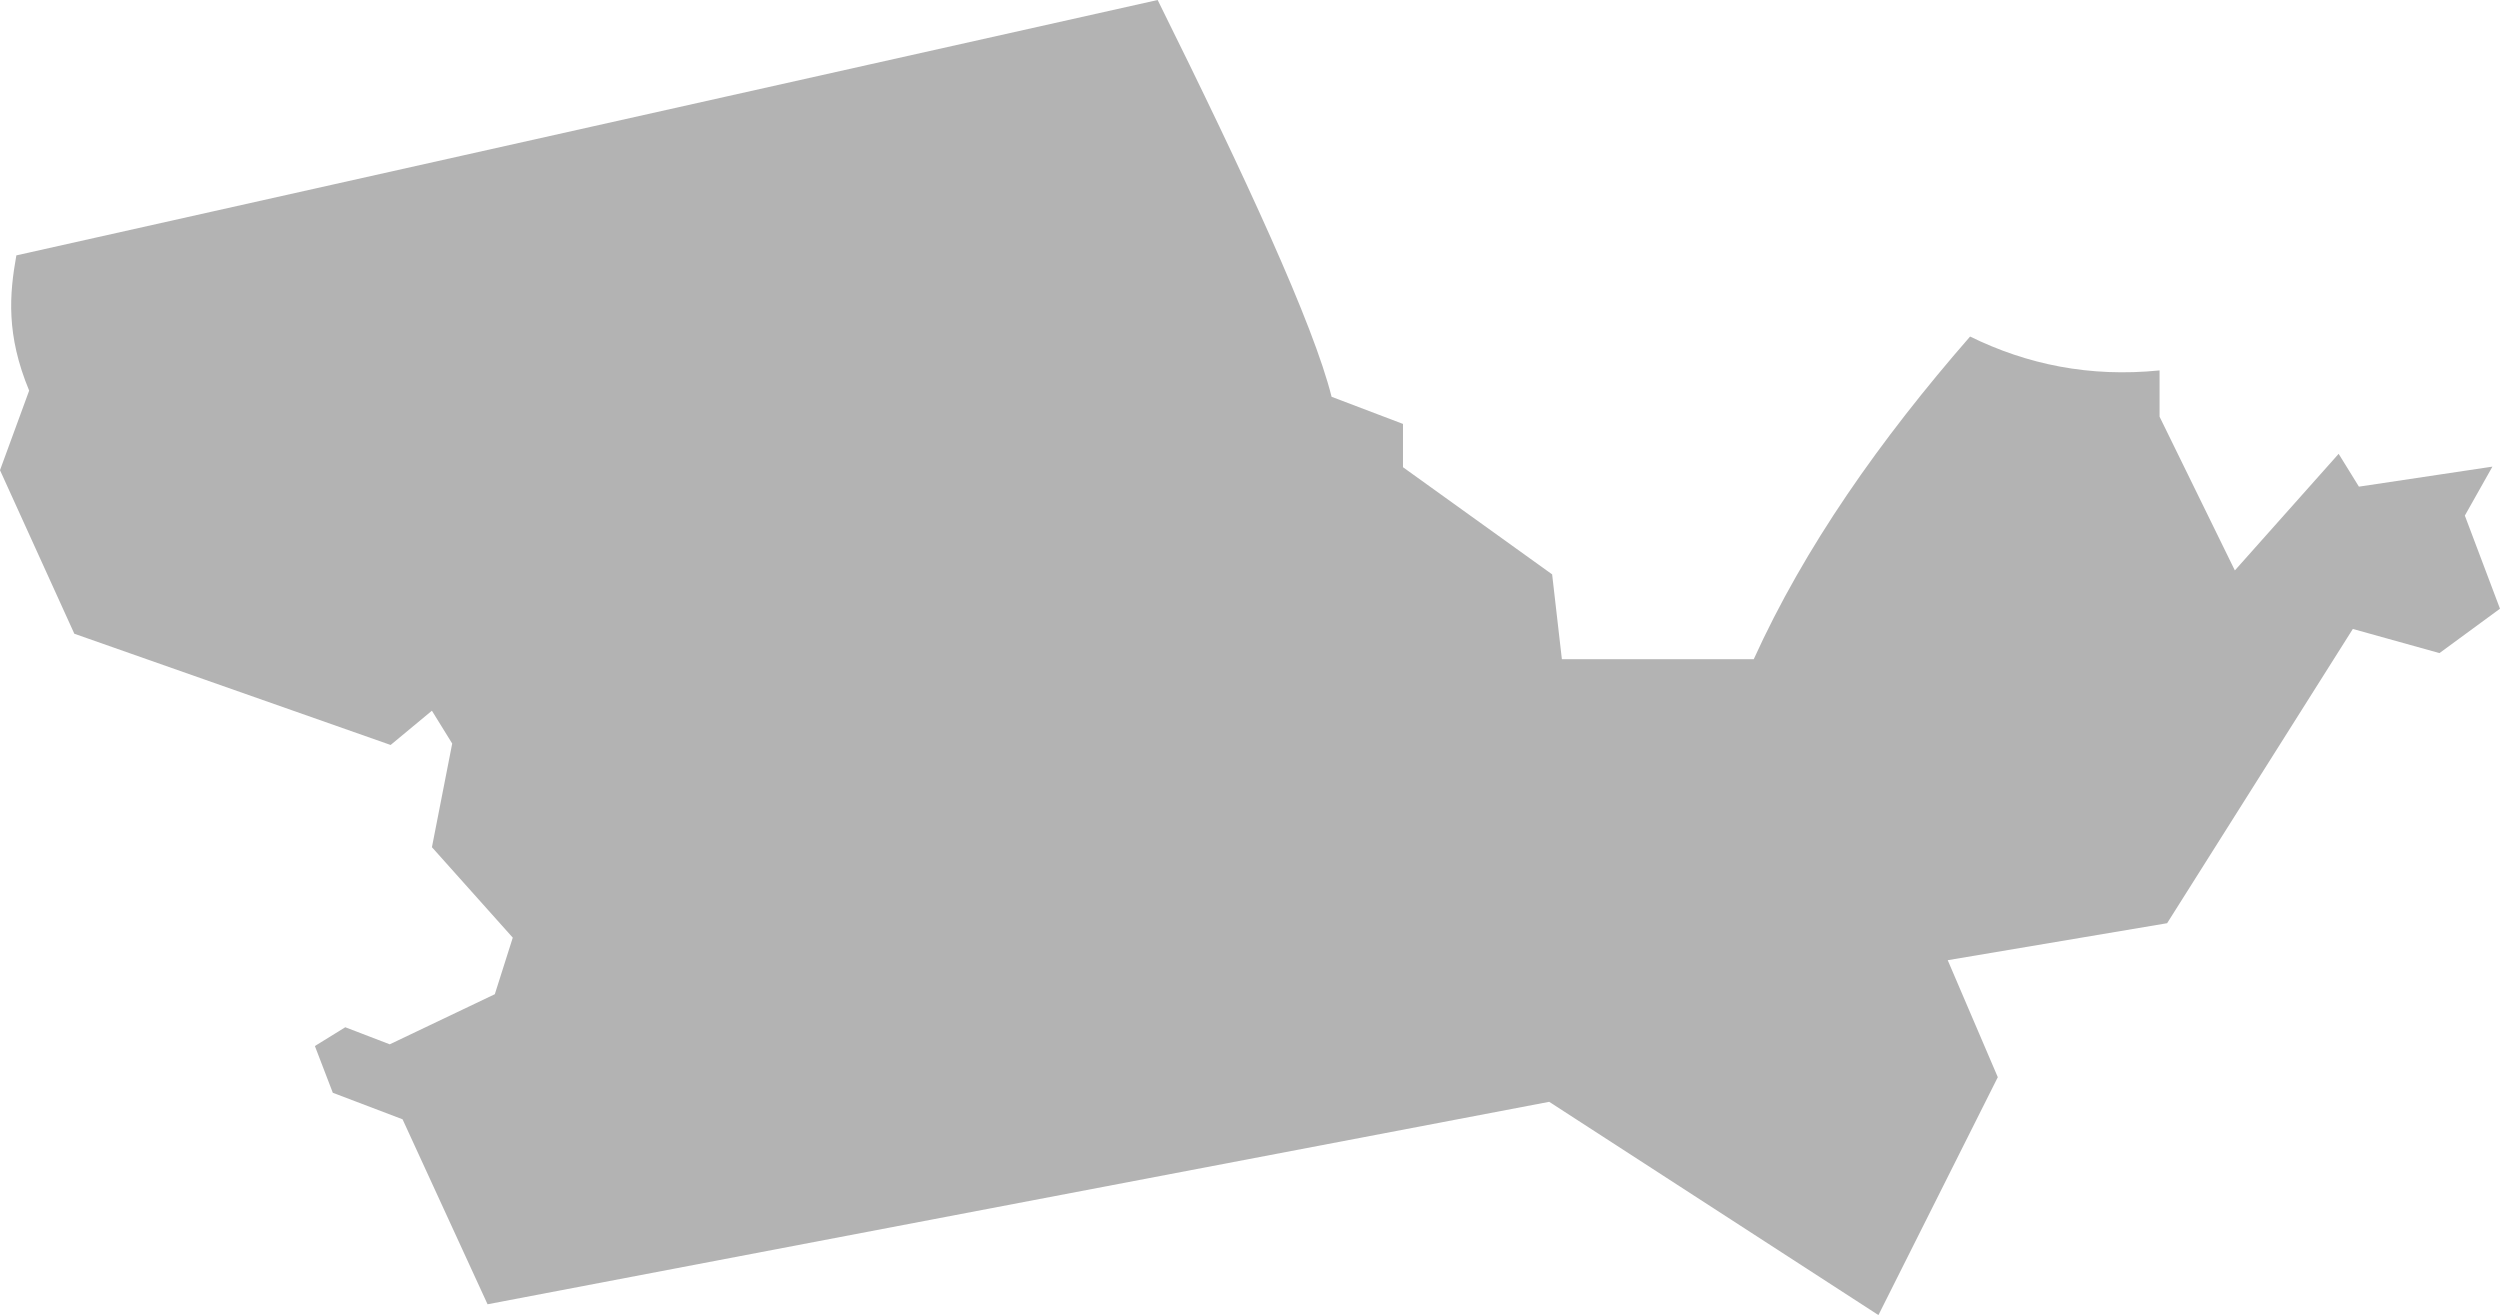 <?xml version="1.0" encoding="UTF-8" standalone="no"?>
<svg
   xmlns:dc="http://purl.org/dc/elements/1.1/"
   xmlns:cc="http://creativecommons.org/ns#"
   xmlns:rdf="http://www.w3.org/1999/02/22-rdf-syntax-ns#"
   xmlns:svg="http://www.w3.org/2000/svg"
   xmlns="http://www.w3.org/2000/svg"
   xmlns:sodipodi="http://sodipodi.sourceforge.net/DTD/sodipodi-0.dtd"
   xmlns:inkscape="http://www.inkscape.org/namespaces/inkscape"
   version="1.0"
   width="93.702"
   height="49.29"
   id="svg2"
   sodipodi:docname="NC_8.svg"
   inkscape:version="0.92.2 5c3e80d, 2017-08-06">
  <defs
     id="defs94" />
  <sodipodi:namedview
     pagecolor="#ffffff"
     bordercolor="#666666"
     borderopacity="1"
     objecttolerance="10"
     gridtolerance="10"
     guidetolerance="10"
     inkscape:pageopacity="0"
     inkscape:pageshadow="2"
     inkscape:window-width="640"
     inkscape:window-height="480"
     id="namedview92"
     showgrid="false"
     inkscape:zoom="0.12542268"
     inkscape:cx="-829.06265"
     inkscape:cy="123.94637"
     inkscape:window-x="0"
     inkscape:window-y="0"
     inkscape:window-maximized="0"
     inkscape:current-layer="svg2" />
  <path
     d="M 70.405,49.29 58.065,41.297 18.274,48.885 15.088,41.952 12.474,40.958 11.802,39.206 12.941,38.502 14.608,39.142 18.546,37.264 19.219,35.144 16.189,31.754 16.949,27.869 16.188,26.638 14.641,27.922 2.786,23.753 0,17.623 1.093,14.64 C 0.222,12.544 0.354,11.022 0.613,9.572 L 43.39,0 c 3.288,6.629 5.842,12.158 6.519,14.872 l 2.676,1.017 v 1.623 l 5.59,4.016 0.365,3.179 h 7.192 c 1.91,-4.207 4.725,-8.213 8.108,-12.093 2.134,1.046 4.477,1.534 7.102,1.27 v 1.734 l 2.822,5.762 3.89,-4.37 0.76,1.23 5.004,-0.75 -1.034,1.835 1.317,3.49 -2.268,1.664 -3.247,-0.905 -6.961,11.029 -8.223,1.386 1.877,4.385 z"
     style="fill:#b3b3b3;fill-opacity:1"
     id="NC_8"
     inkscape:connector-curvature="0" />
</svg>
